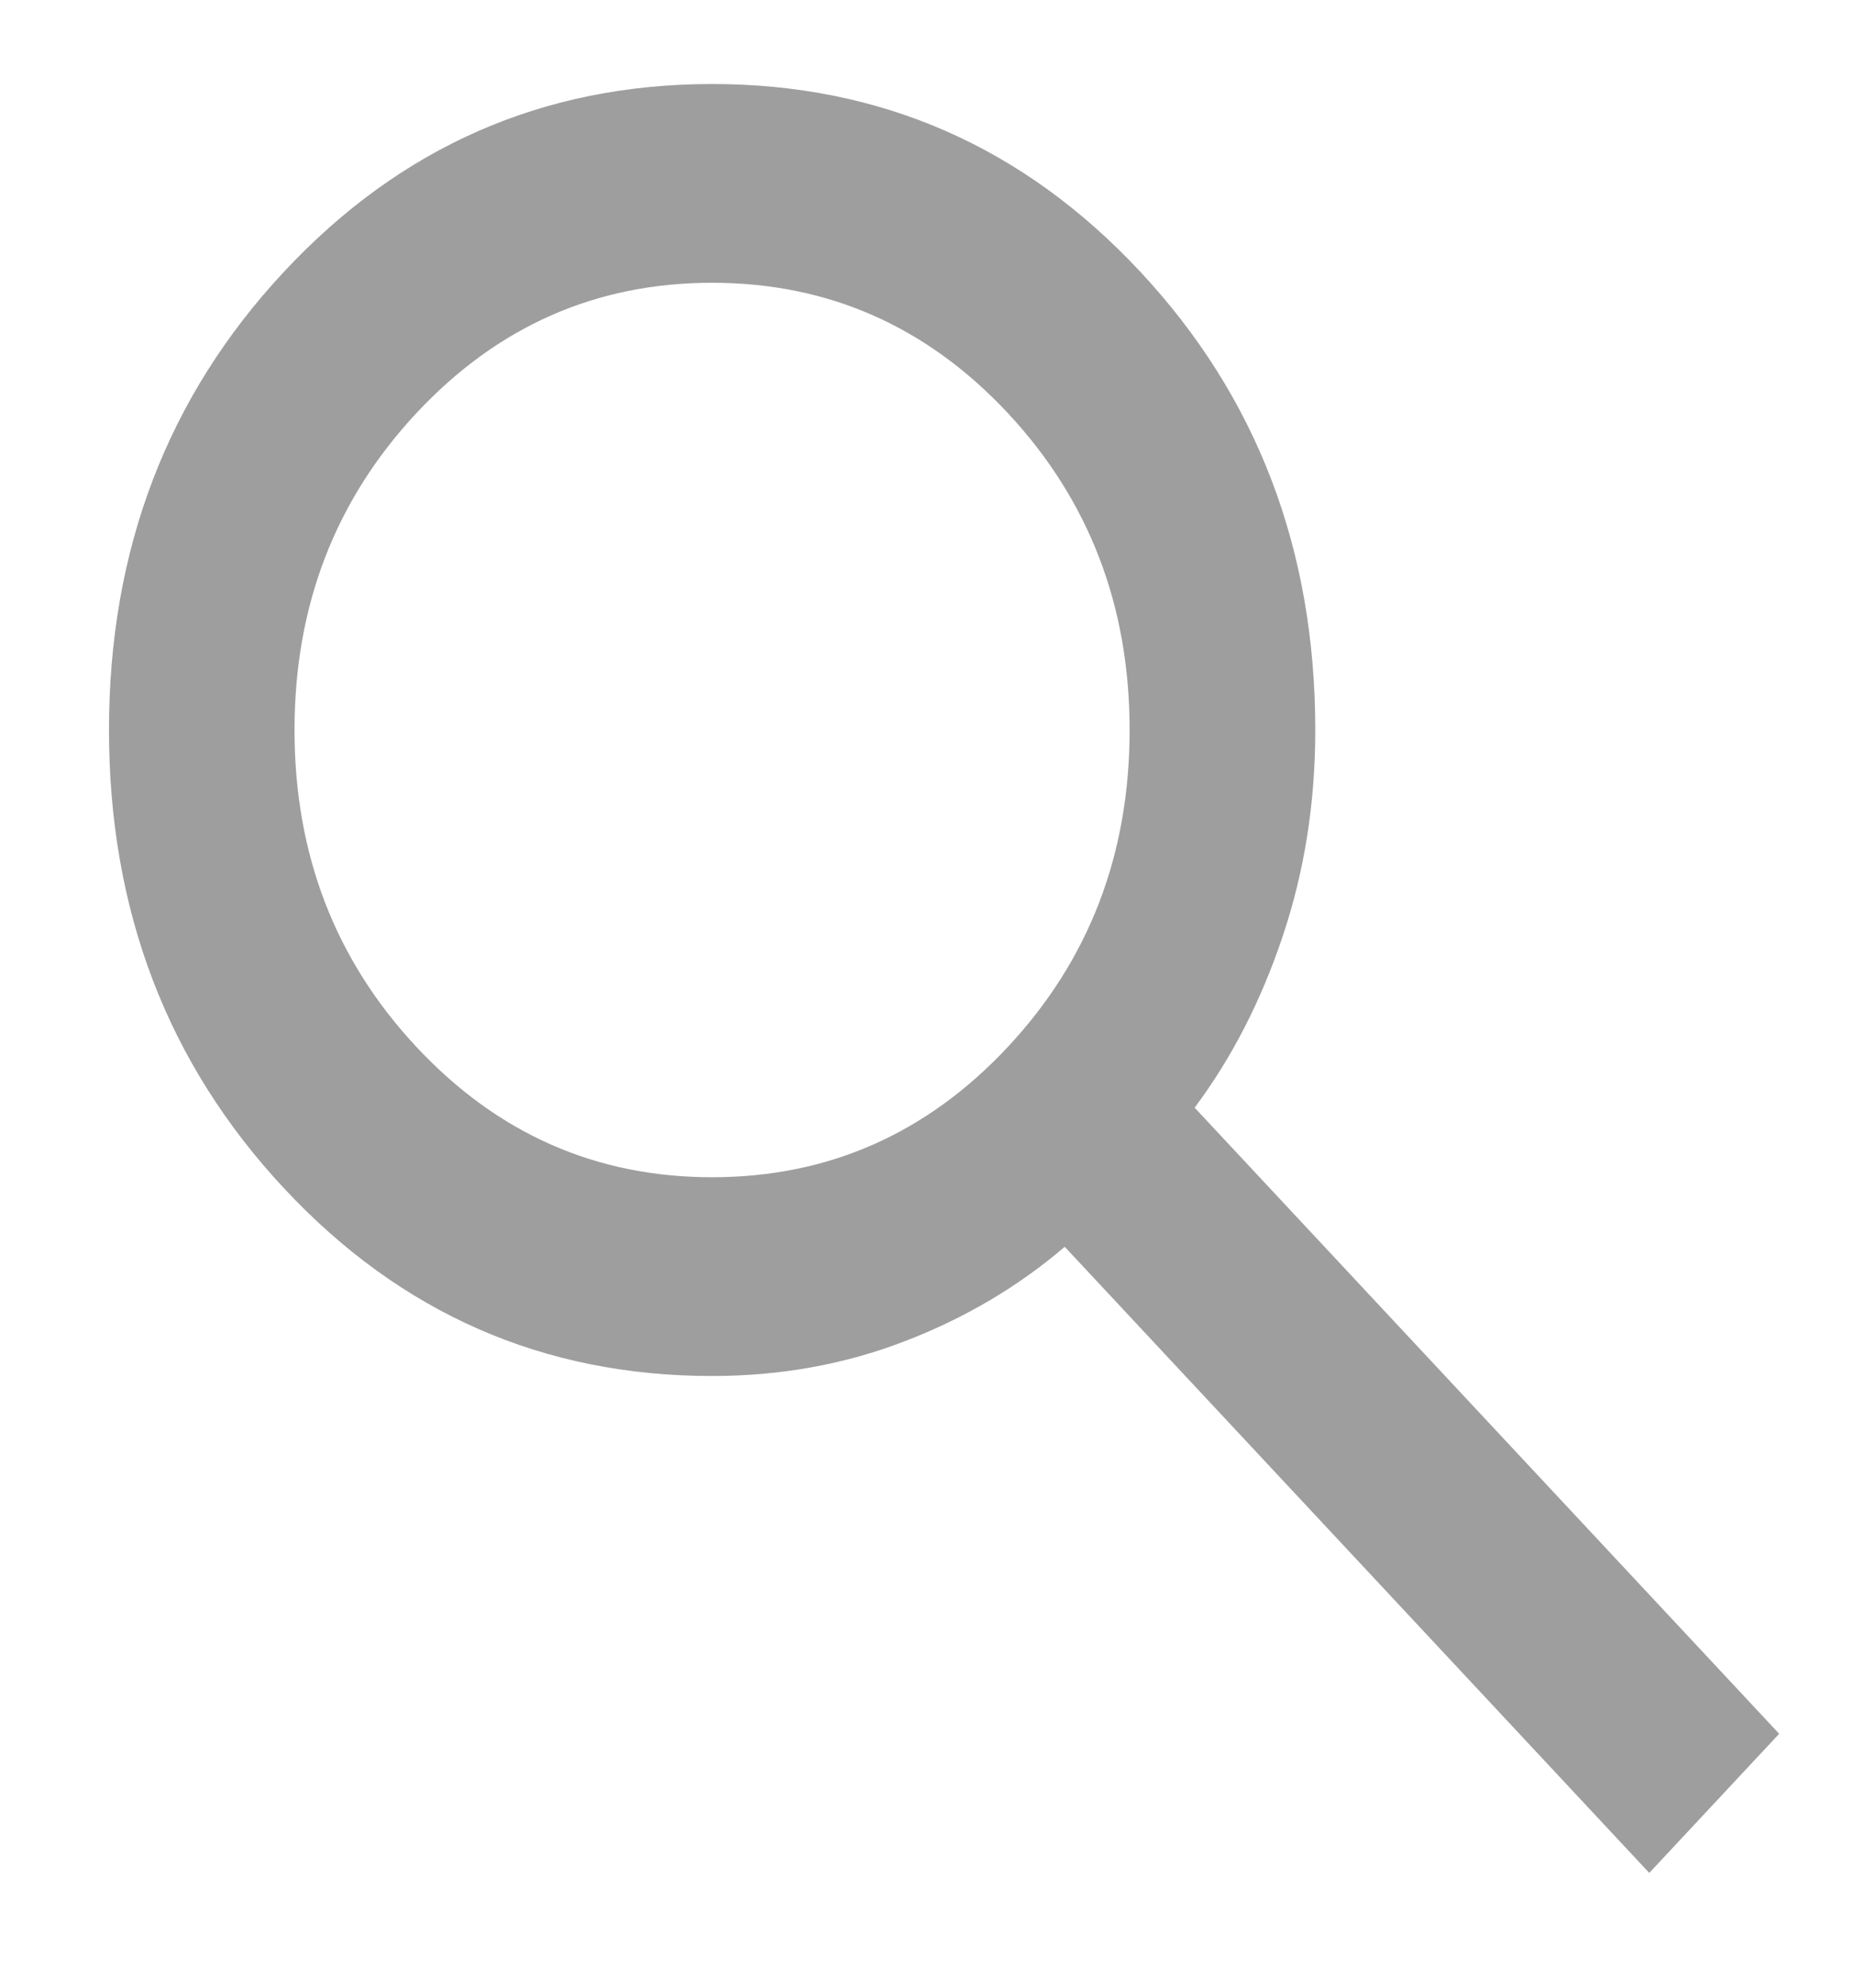 <svg width="14" height="15" viewBox="0 0 14 15" fill="none" xmlns="http://www.w3.org/2000/svg">
<path d="M12.454 14.134L8.04 9.409C7.689 9.709 7.287 9.947 6.831 10.122C6.376 10.297 5.891 10.384 5.377 10.384C4.104 10.384 3.027 9.912 2.146 8.969C1.264 8.025 0.823 6.872 0.823 5.509C0.823 4.147 1.264 2.993 2.146 2.049C3.027 1.106 4.104 0.634 5.377 0.634C6.65 0.634 7.728 1.106 8.609 2.049C9.491 2.993 9.932 4.147 9.932 5.509C9.932 6.059 9.85 6.578 9.686 7.065C9.523 7.553 9.301 7.984 9.021 8.359L13.435 13.084L12.454 14.134ZM5.377 8.884C6.253 8.884 6.998 8.556 7.611 7.9C8.224 7.244 8.53 6.447 8.53 5.509C8.53 4.572 8.224 3.775 7.611 3.118C6.998 2.462 6.253 2.134 5.377 2.134C4.501 2.134 3.757 2.462 3.144 3.118C2.531 3.775 2.224 4.572 2.224 5.509C2.224 6.447 2.531 7.244 3.144 7.9C3.757 8.556 4.501 8.884 5.377 8.884Z" fill="#9E9E9E"/>
</svg>
